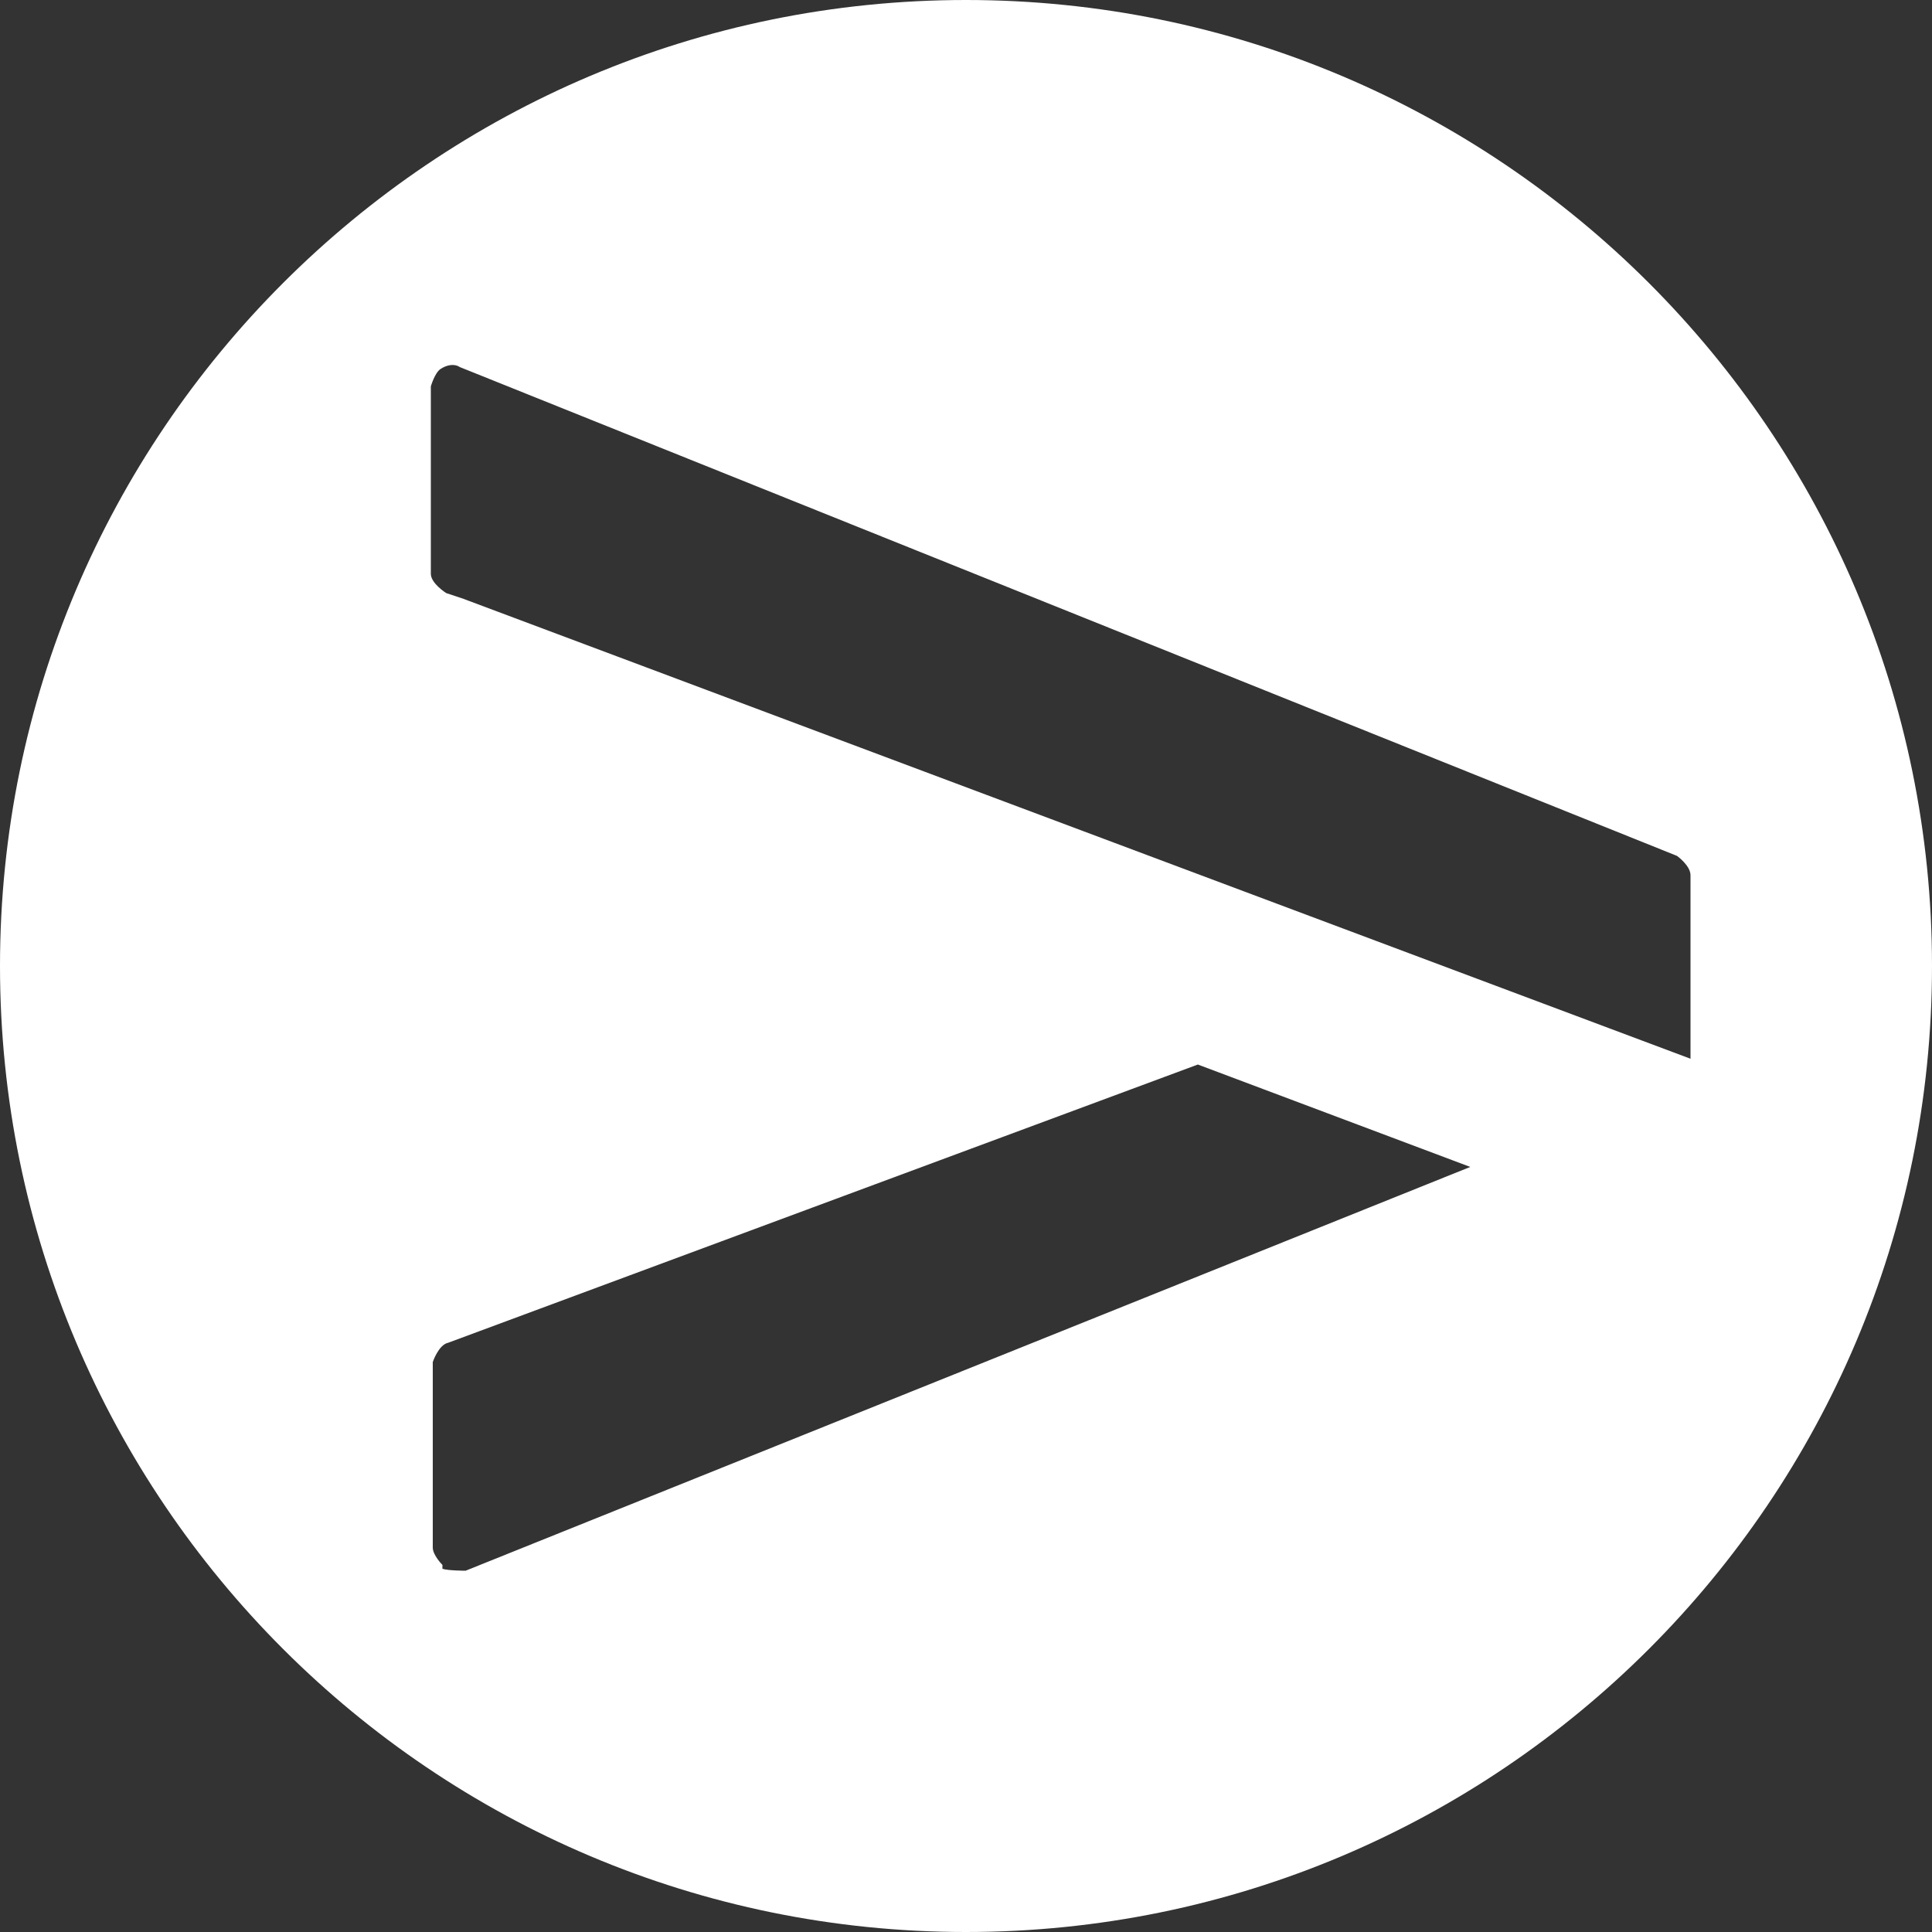 <?xml version="1.0" encoding="UTF-8"?>
<svg id="Capa_1" data-name="Capa 1" xmlns="http://www.w3.org/2000/svg" viewBox="0 0 10 10">
  <rect x="0" y="0" width="10" height="10" fill="#333333" stroke="none"/>
  <defs>
    <style>
      .cls-1 {
        fill: #fff;
      }
    </style>
  </defs>
  <path class="cls-1" d="m10,5C10,2.24,7.76,0,5,0S0,2.24,0,5s2.24,5,5,5,5-2.24,5-5Zm-7.6-1.9h0l-.09-.03s-.08-.05-.08-.1v-.97s.02-.07.05-.09.07-.03.1-.01l6.3,2.53s.07.05.07.1v.95S2.4,3.1,2.4,3.1Zm-.11,5s-.05-.05-.05-.09v-.96s.03-.09.08-.1l3.88-1.44,1.41.53-5.2,2.09s-.09,0-.12-.01Z"/>
</svg>